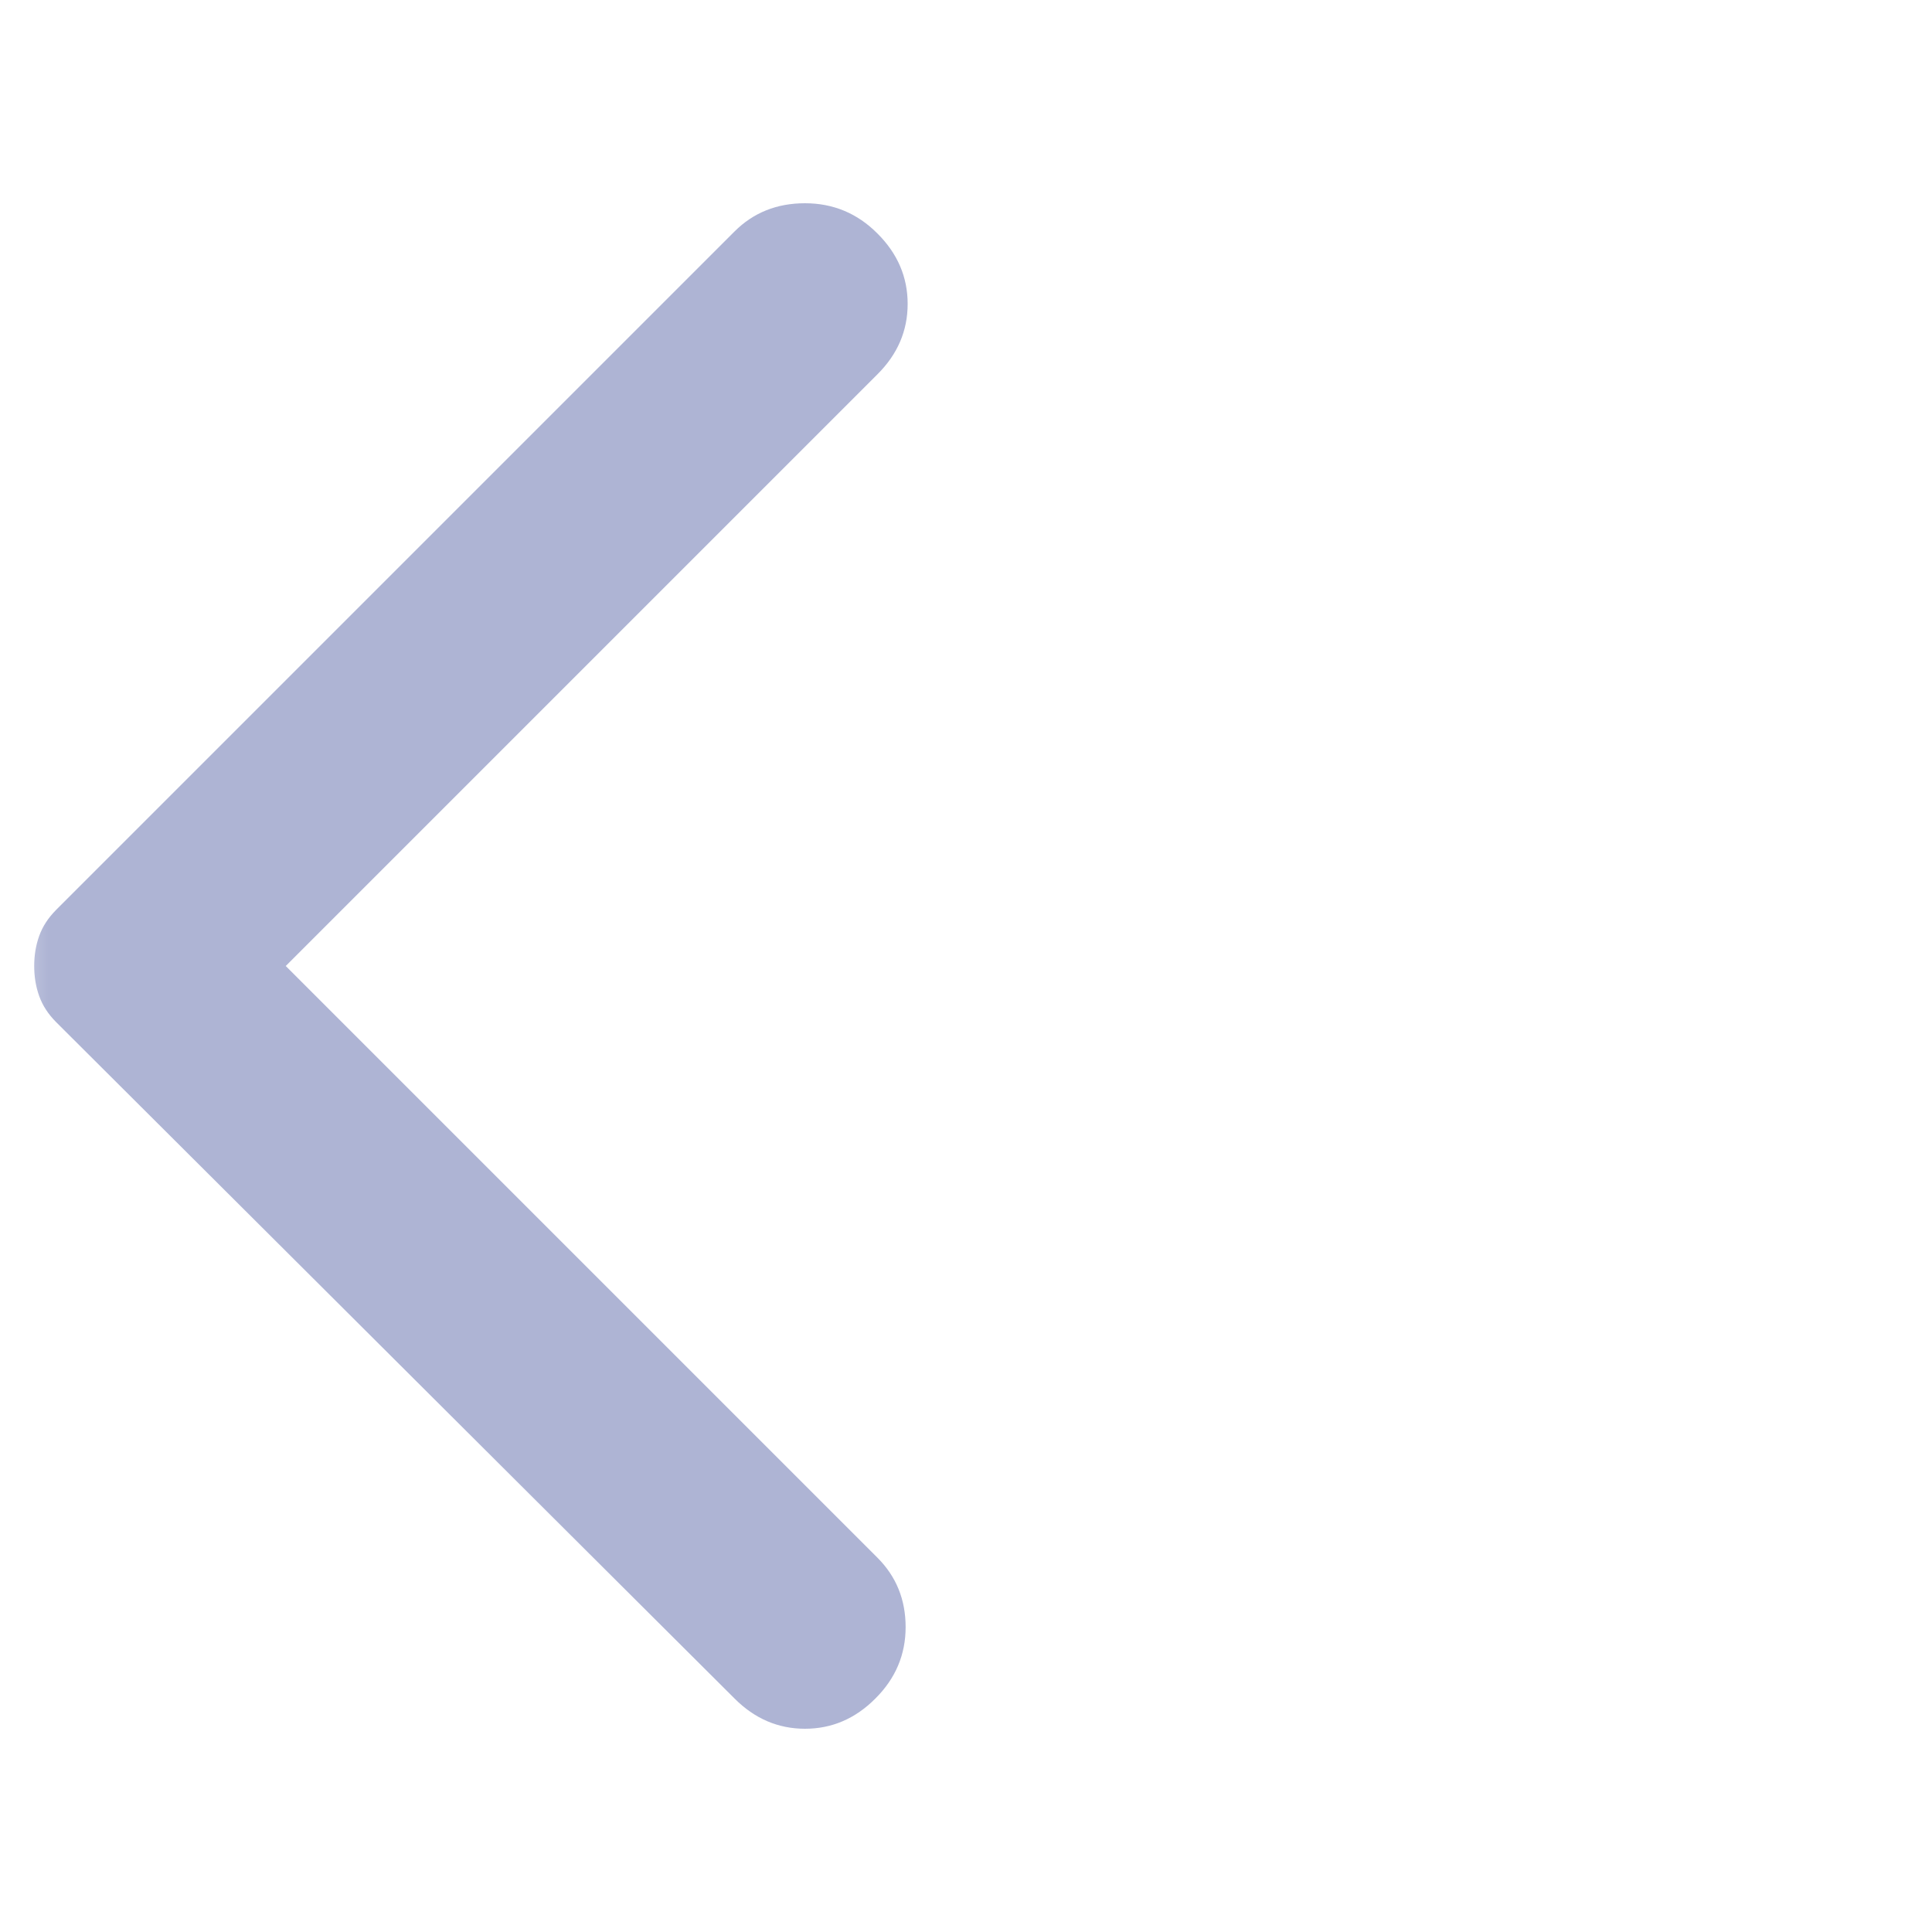 <svg width="20" height="20" viewBox="0 0 20 20" fill="none" xmlns="http://www.w3.org/2000/svg">
<mask id="mask0_731_40" style="mask-type:alpha" maskUnits="userSpaceOnUse" x="0" y="0" width="20" height="20">
<rect width="20" height="20" fill="#D9D9D9"/>
</mask>
<g mask="url(#mask0_731_40)">
<path d="M7.604 17.583L0.583 10.583C0.5 10.5 0.441 10.41 0.406 10.312C0.371 10.215 0.354 10.111 0.354 10C0.354 9.889 0.371 9.785 0.406 9.688C0.441 9.59 0.5 9.5 0.583 9.417L7.604 2.396C7.799 2.201 8.042 2.104 8.333 2.104C8.625 2.104 8.875 2.208 9.083 2.417C9.292 2.625 9.396 2.868 9.396 3.146C9.396 3.424 9.292 3.667 9.083 3.875L2.958 10L9.083 16.125C9.278 16.32 9.375 16.559 9.375 16.844C9.375 17.128 9.271 17.375 9.062 17.583C8.854 17.792 8.611 17.896 8.333 17.896C8.056 17.896 7.812 17.792 7.604 17.583Z" fill="#AEB4D4"/>
</g>
</svg>
